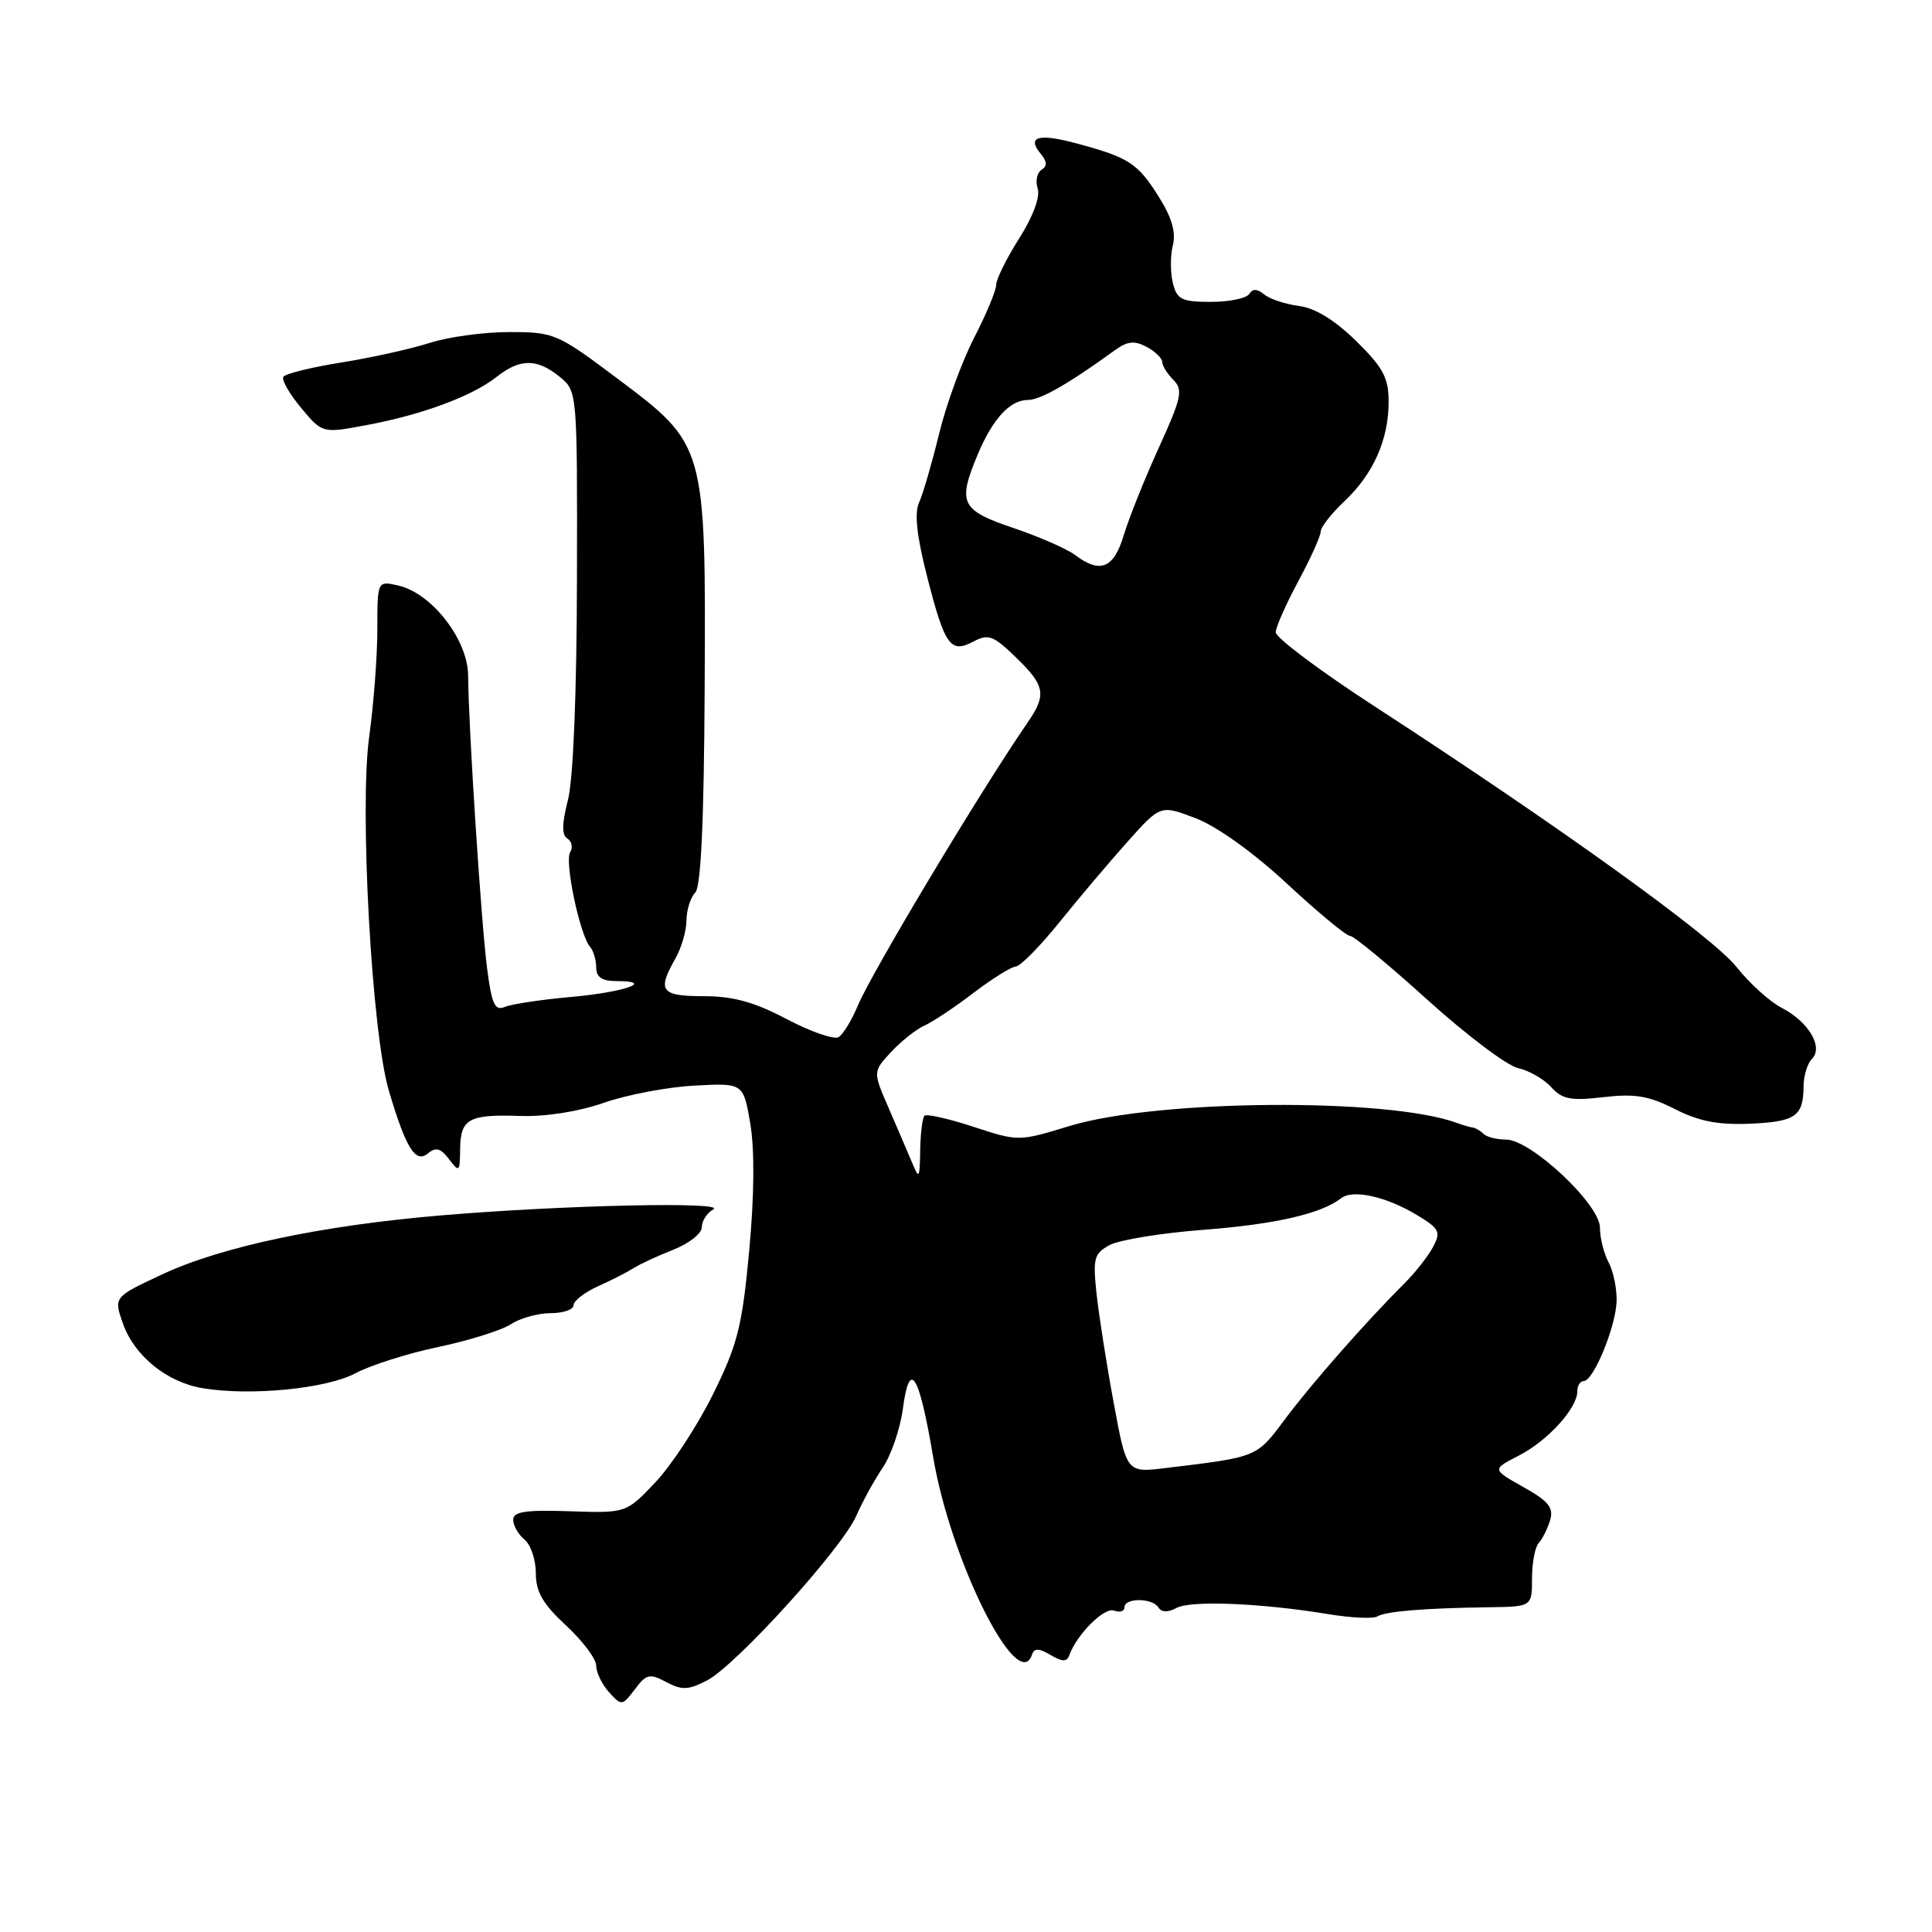 <?xml version="1.0" encoding="UTF-8" standalone="no"?>
<!DOCTYPE svg PUBLIC "-//W3C//DTD SVG 1.1//EN" "http://www.w3.org/Graphics/SVG/1.1/DTD/svg11.dtd" >
<svg xmlns="http://www.w3.org/2000/svg" xmlns:xlink="http://www.w3.org/1999/xlink" version="1.1" viewBox="0 0 256 256">
 <g >
 <path fill="currentColor"
d=" M 88.28 222.88 C 90.34 223.98 91.20 223.95 93.68 222.67 C 97.52 220.68 111.61 205.14 113.47 200.84 C 114.27 199.00 115.83 196.15 116.95 194.50 C 118.07 192.85 119.28 189.33 119.63 186.69 C 120.53 179.97 121.77 181.95 123.65 193.08 C 125.98 206.88 134.93 224.72 136.76 219.22 C 137.04 218.37 137.68 218.39 139.20 219.29 C 140.80 220.23 141.36 220.23 141.70 219.30 C 142.70 216.54 146.34 212.92 147.62 213.41 C 148.38 213.70 149.00 213.50 149.00 212.97 C 149.00 211.69 152.71 211.72 153.50 213.00 C 153.90 213.65 154.75 213.67 155.90 213.06 C 157.81 212.03 167.11 212.42 176.00 213.88 C 179.03 214.38 181.95 214.52 182.49 214.19 C 183.61 213.51 188.65 213.09 197.25 212.97 C 203.00 212.89 203.00 212.89 203.00 209.14 C 203.00 207.08 203.40 204.97 203.89 204.45 C 204.38 203.93 205.05 202.57 205.40 201.44 C 205.89 199.78 205.21 198.92 201.85 197.04 C 197.69 194.70 197.69 194.70 201.26 192.87 C 205.07 190.92 209.00 186.60 209.00 184.37 C 209.00 183.61 209.38 183.00 209.85 183.00 C 211.14 183.00 214.11 175.79 214.21 172.41 C 214.25 170.76 213.78 168.45 213.15 167.27 C 212.52 166.10 212.00 164.02 212.00 162.66 C 212.00 159.58 202.84 151.00 199.56 151.00 C 198.33 151.00 197.00 150.66 196.58 150.25 C 196.17 149.84 195.53 149.46 195.17 149.41 C 194.80 149.37 193.82 149.08 193.00 148.78 C 183.87 145.43 153.23 145.68 141.73 149.20 C 134.96 151.26 134.95 151.26 128.97 149.30 C 125.68 148.22 122.77 147.57 122.50 147.84 C 122.22 148.11 121.97 150.17 121.93 152.42 C 121.87 156.20 121.79 156.32 120.83 154.00 C 120.25 152.62 118.86 149.36 117.72 146.75 C 115.66 142.00 115.66 142.00 118.08 139.39 C 119.41 137.96 121.40 136.38 122.50 135.89 C 123.60 135.40 126.53 133.45 129.00 131.56 C 131.47 129.68 134.00 128.10 134.60 128.07 C 135.21 128.03 137.79 125.41 140.34 122.25 C 142.88 119.09 146.95 114.28 149.37 111.57 C 153.77 106.64 153.77 106.64 158.43 108.42 C 161.24 109.49 166.07 112.95 170.54 117.10 C 174.63 120.90 178.38 124.00 178.87 124.00 C 179.37 124.00 183.98 127.81 189.13 132.47 C 194.29 137.13 199.69 141.21 201.15 141.53 C 202.60 141.85 204.58 142.98 205.54 144.05 C 207.01 145.67 208.14 145.88 212.46 145.38 C 216.61 144.89 218.47 145.20 221.91 146.95 C 225.08 148.57 227.65 149.07 231.84 148.90 C 237.92 148.64 238.96 147.92 238.98 143.95 C 238.99 142.55 239.49 140.91 240.09 140.31 C 241.65 138.75 239.65 135.39 236.08 133.54 C 234.50 132.73 231.81 130.29 230.09 128.12 C 226.94 124.13 206.52 109.43 182.25 93.67 C 174.96 88.94 169.02 84.49 169.04 83.78 C 169.06 83.08 170.41 80.03 172.04 77.00 C 173.67 73.97 175.00 71.02 175.00 70.44 C 175.00 69.85 176.41 68.05 178.12 66.44 C 181.97 62.82 184.00 58.26 184.00 53.24 C 184.00 50.05 183.28 48.71 179.69 45.18 C 176.86 42.41 174.25 40.81 172.12 40.54 C 170.33 40.31 168.26 39.63 167.52 39.02 C 166.59 38.25 165.98 38.23 165.53 38.95 C 165.17 39.53 162.89 40.00 160.46 40.00 C 156.58 40.00 155.96 39.70 155.41 37.50 C 155.07 36.12 155.06 33.88 155.41 32.51 C 155.84 30.77 155.27 28.81 153.53 26.05 C 150.74 21.62 149.58 20.87 142.72 19.02 C 137.59 17.63 136.00 18.09 137.91 20.39 C 138.75 21.41 138.78 22.02 138.01 22.50 C 137.41 22.87 137.18 23.99 137.50 24.99 C 137.85 26.09 136.88 28.70 135.04 31.60 C 133.37 34.24 132.00 37.00 132.00 37.74 C 132.00 38.48 130.68 41.65 129.06 44.79 C 127.45 47.93 125.36 53.65 124.43 57.50 C 123.49 61.35 122.31 65.43 121.79 66.57 C 121.14 68.00 121.47 71.01 122.86 76.45 C 125.20 85.60 125.95 86.63 129.00 85.00 C 130.95 83.96 131.63 84.21 134.61 87.10 C 138.51 90.88 138.71 92.05 136.13 95.79 C 129.90 104.84 115.52 128.83 113.67 133.24 C 112.87 135.17 111.72 137.06 111.12 137.42 C 110.53 137.79 107.45 136.72 104.27 135.05 C 99.97 132.78 97.17 132.00 93.25 132.00 C 87.56 132.00 87.04 131.30 89.50 127.00 C 90.29 125.62 90.95 123.35 90.96 121.95 C 90.98 120.55 91.50 118.90 92.12 118.28 C 92.88 117.52 93.28 108.92 93.37 91.33 C 93.53 58.91 93.55 58.97 81.77 50.13 C 73.84 44.18 73.42 44.00 67.48 44.00 C 64.11 44.00 59.36 44.65 56.93 45.44 C 54.49 46.22 49.24 47.39 45.25 48.03 C 41.27 48.66 37.80 49.52 37.55 49.93 C 37.29 50.34 38.35 52.19 39.90 54.05 C 42.72 57.43 42.72 57.43 48.61 56.32 C 55.95 54.95 62.55 52.50 65.79 49.95 C 68.91 47.49 71.14 47.48 74.14 49.91 C 76.50 51.83 76.50 51.83 76.45 76.66 C 76.42 91.88 75.96 103.23 75.26 105.98 C 74.45 109.15 74.42 110.64 75.18 111.11 C 75.77 111.48 75.94 112.29 75.55 112.93 C 74.78 114.16 76.83 123.88 78.18 125.45 C 78.63 125.97 79.00 127.21 79.00 128.20 C 79.00 129.48 79.77 130.00 81.67 130.00 C 86.92 130.00 82.74 131.47 75.69 132.10 C 71.73 132.45 67.78 133.05 66.90 133.42 C 65.57 133.98 65.16 133.09 64.54 128.30 C 63.75 122.16 62.07 96.25 62.03 89.50 C 61.99 84.75 57.19 78.57 52.75 77.58 C 50.00 76.96 50.00 76.96 50.00 83.41 C 50.00 86.95 49.51 93.35 48.92 97.61 C 47.61 107.04 49.26 136.86 51.52 144.50 C 53.78 152.14 55.06 154.20 56.69 152.84 C 57.75 151.96 58.39 152.14 59.50 153.60 C 60.85 155.38 60.94 155.30 60.97 152.31 C 61.01 148.24 62.07 147.64 68.91 147.87 C 72.31 147.98 76.65 147.30 80.00 146.13 C 83.03 145.07 88.42 144.04 92.00 143.85 C 98.50 143.50 98.50 143.50 99.42 148.91 C 100.00 152.34 99.95 158.48 99.27 165.76 C 98.34 175.76 97.74 178.14 94.49 184.72 C 92.45 188.85 89.02 194.10 86.88 196.37 C 82.98 200.50 82.98 200.50 75.49 200.25 C 69.66 200.05 68.00 200.30 68.00 201.37 C 68.00 202.13 68.67 203.32 69.50 204.00 C 70.33 204.68 71.00 206.69 71.00 208.46 C 71.00 210.93 71.93 212.54 75.00 215.38 C 77.20 217.42 79.00 219.81 79.00 220.71 C 79.00 221.61 79.77 223.19 80.70 224.23 C 82.37 226.06 82.45 226.05 84.12 223.84 C 85.65 221.81 86.09 221.71 88.28 222.88 Z  M 47.11 181.96 C 49.09 180.90 54.03 179.33 58.08 178.48 C 62.14 177.63 66.46 176.27 67.69 175.47 C 68.92 174.66 71.30 174.00 72.96 174.00 C 74.63 174.00 76.00 173.53 76.00 172.95 C 76.00 172.37 77.46 171.24 79.25 170.43 C 81.04 169.63 83.17 168.54 84.00 168.01 C 84.83 167.48 87.19 166.39 89.25 165.58 C 91.31 164.77 93.00 163.43 93.00 162.60 C 93.00 161.77 93.68 160.72 94.51 160.25 C 96.40 159.20 74.71 159.67 58.50 161.04 C 42.62 162.38 29.33 165.19 21.47 168.87 C 15.06 171.87 15.06 171.87 16.28 175.35 C 17.79 179.66 22.12 183.17 26.89 183.95 C 33.22 185.00 43.28 184.01 47.11 181.96 Z  M 147.56 185.82 C 146.61 180.70 145.59 174.18 145.29 171.35 C 144.80 166.72 144.97 166.09 147.05 164.97 C 148.33 164.29 153.90 163.38 159.43 162.96 C 169.03 162.22 175.06 160.83 177.71 158.77 C 179.27 157.55 183.72 158.55 187.82 161.04 C 190.74 162.81 190.95 163.23 189.87 165.26 C 189.21 166.49 187.50 168.66 186.08 170.07 C 181.01 175.12 173.80 183.32 170.26 188.06 C 166.47 193.14 166.69 193.05 154.39 194.53 C 149.28 195.15 149.28 195.15 147.56 185.82 Z  M 142.44 73.53 C 141.37 72.73 137.69 71.11 134.25 69.95 C 127.31 67.60 126.86 66.67 129.54 60.25 C 131.51 55.53 133.83 53.00 136.17 53.00 C 137.86 53.00 141.56 50.88 147.68 46.44 C 149.38 45.20 150.31 45.10 151.93 45.96 C 153.07 46.57 154.00 47.47 154.00 47.96 C 154.00 48.46 154.67 49.52 155.48 50.34 C 156.79 51.65 156.57 52.69 153.55 59.32 C 151.67 63.44 149.59 68.65 148.91 70.90 C 147.59 75.32 145.78 76.06 142.44 73.53 Z "/>
</g>
</svg>